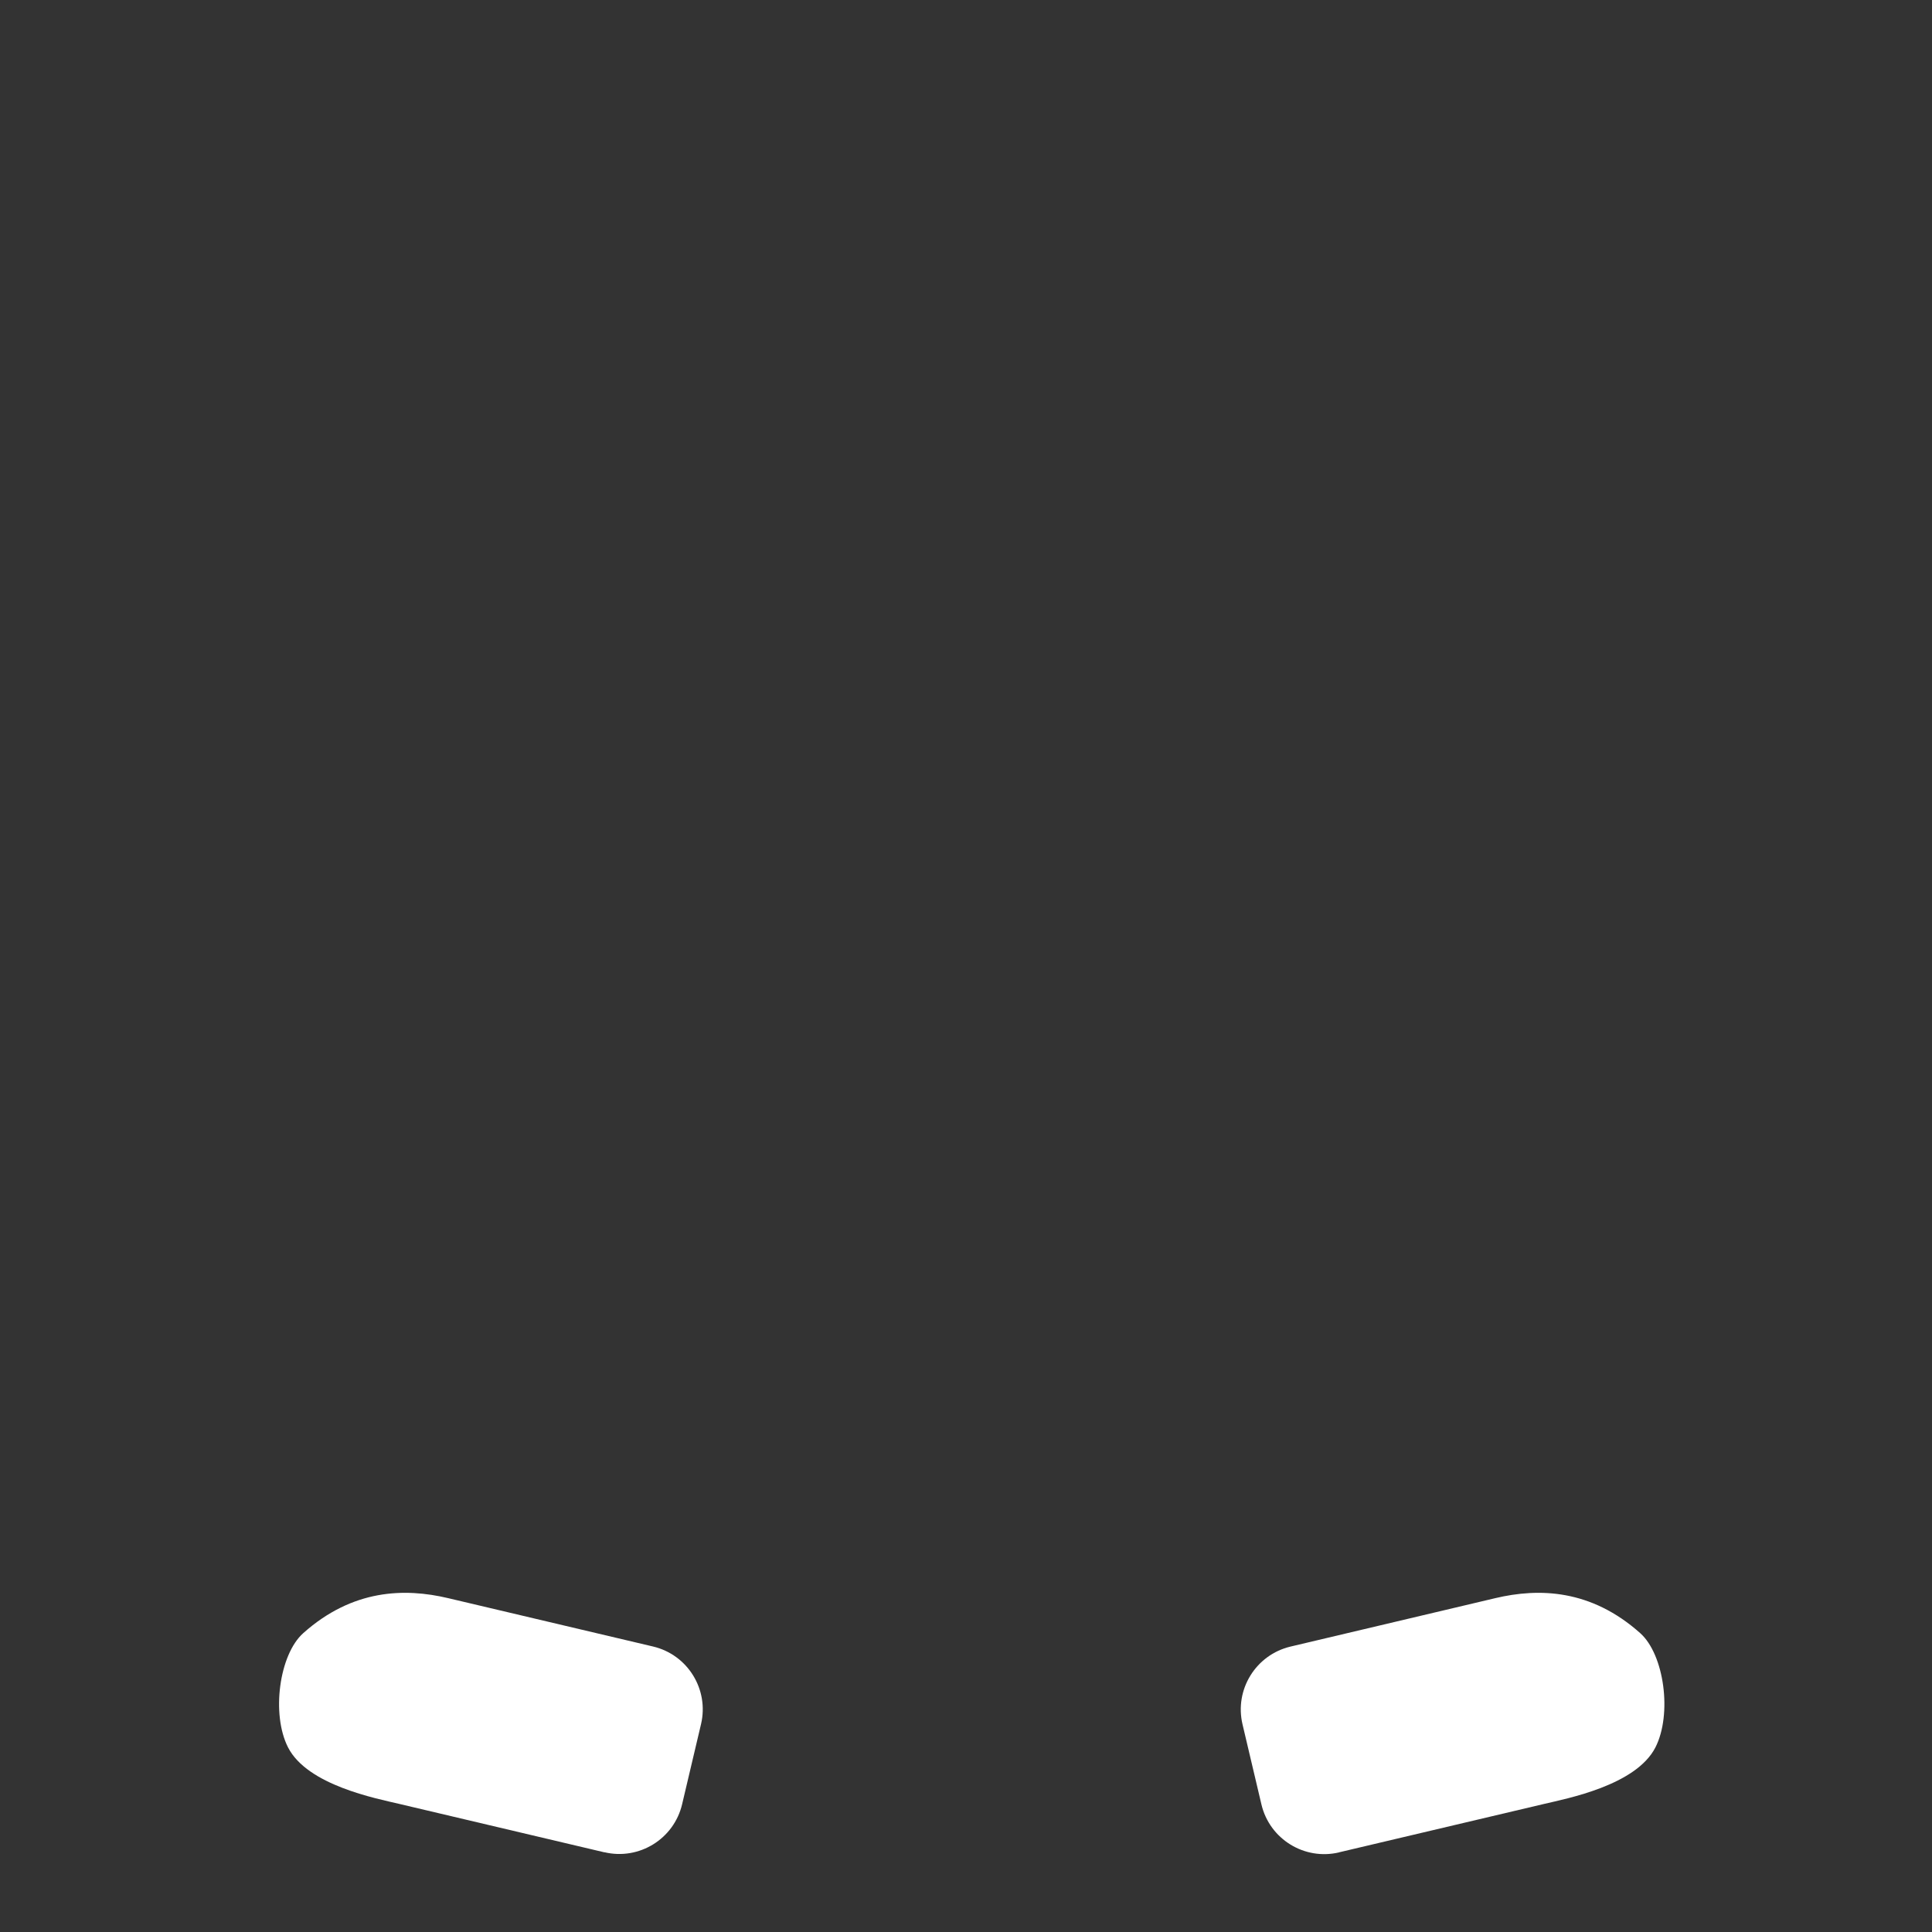 <svg width="450" height="450" viewBox="0 0 450 450" fill="none" xmlns="http://www.w3.org/2000/svg">
<rect x="0" y="0" width="450" height="450" fill="#333333" stroke="none"/>
<path d="M140.774 431.441L93.021 420.17C87.717 418.912 71.618 415.852 67.096 407.012C63.152 399.294 65.022 385.388 70.632 380.39C82.141 370.122 94.262 369.85 104.343 372.23L152.096 383.501C160.188 385.405 165.186 393.514 163.282 401.589L158.879 420.238C156.975 428.33 148.866 433.328 140.791 431.424L140.774 431.441Z" fill="white"/>
<path d="M311.896 431.441L359.649 420.17C364.953 418.912 381.052 415.852 385.574 407.012C389.518 399.294 387.648 385.388 382.038 380.39C370.529 370.122 358.408 369.85 348.327 372.23L300.591 383.518C292.499 385.439 287.501 393.531 289.405 401.623L293.808 420.272C295.712 428.364 303.821 433.362 311.896 431.458V431.441Z" fill="white"/>
</svg>
